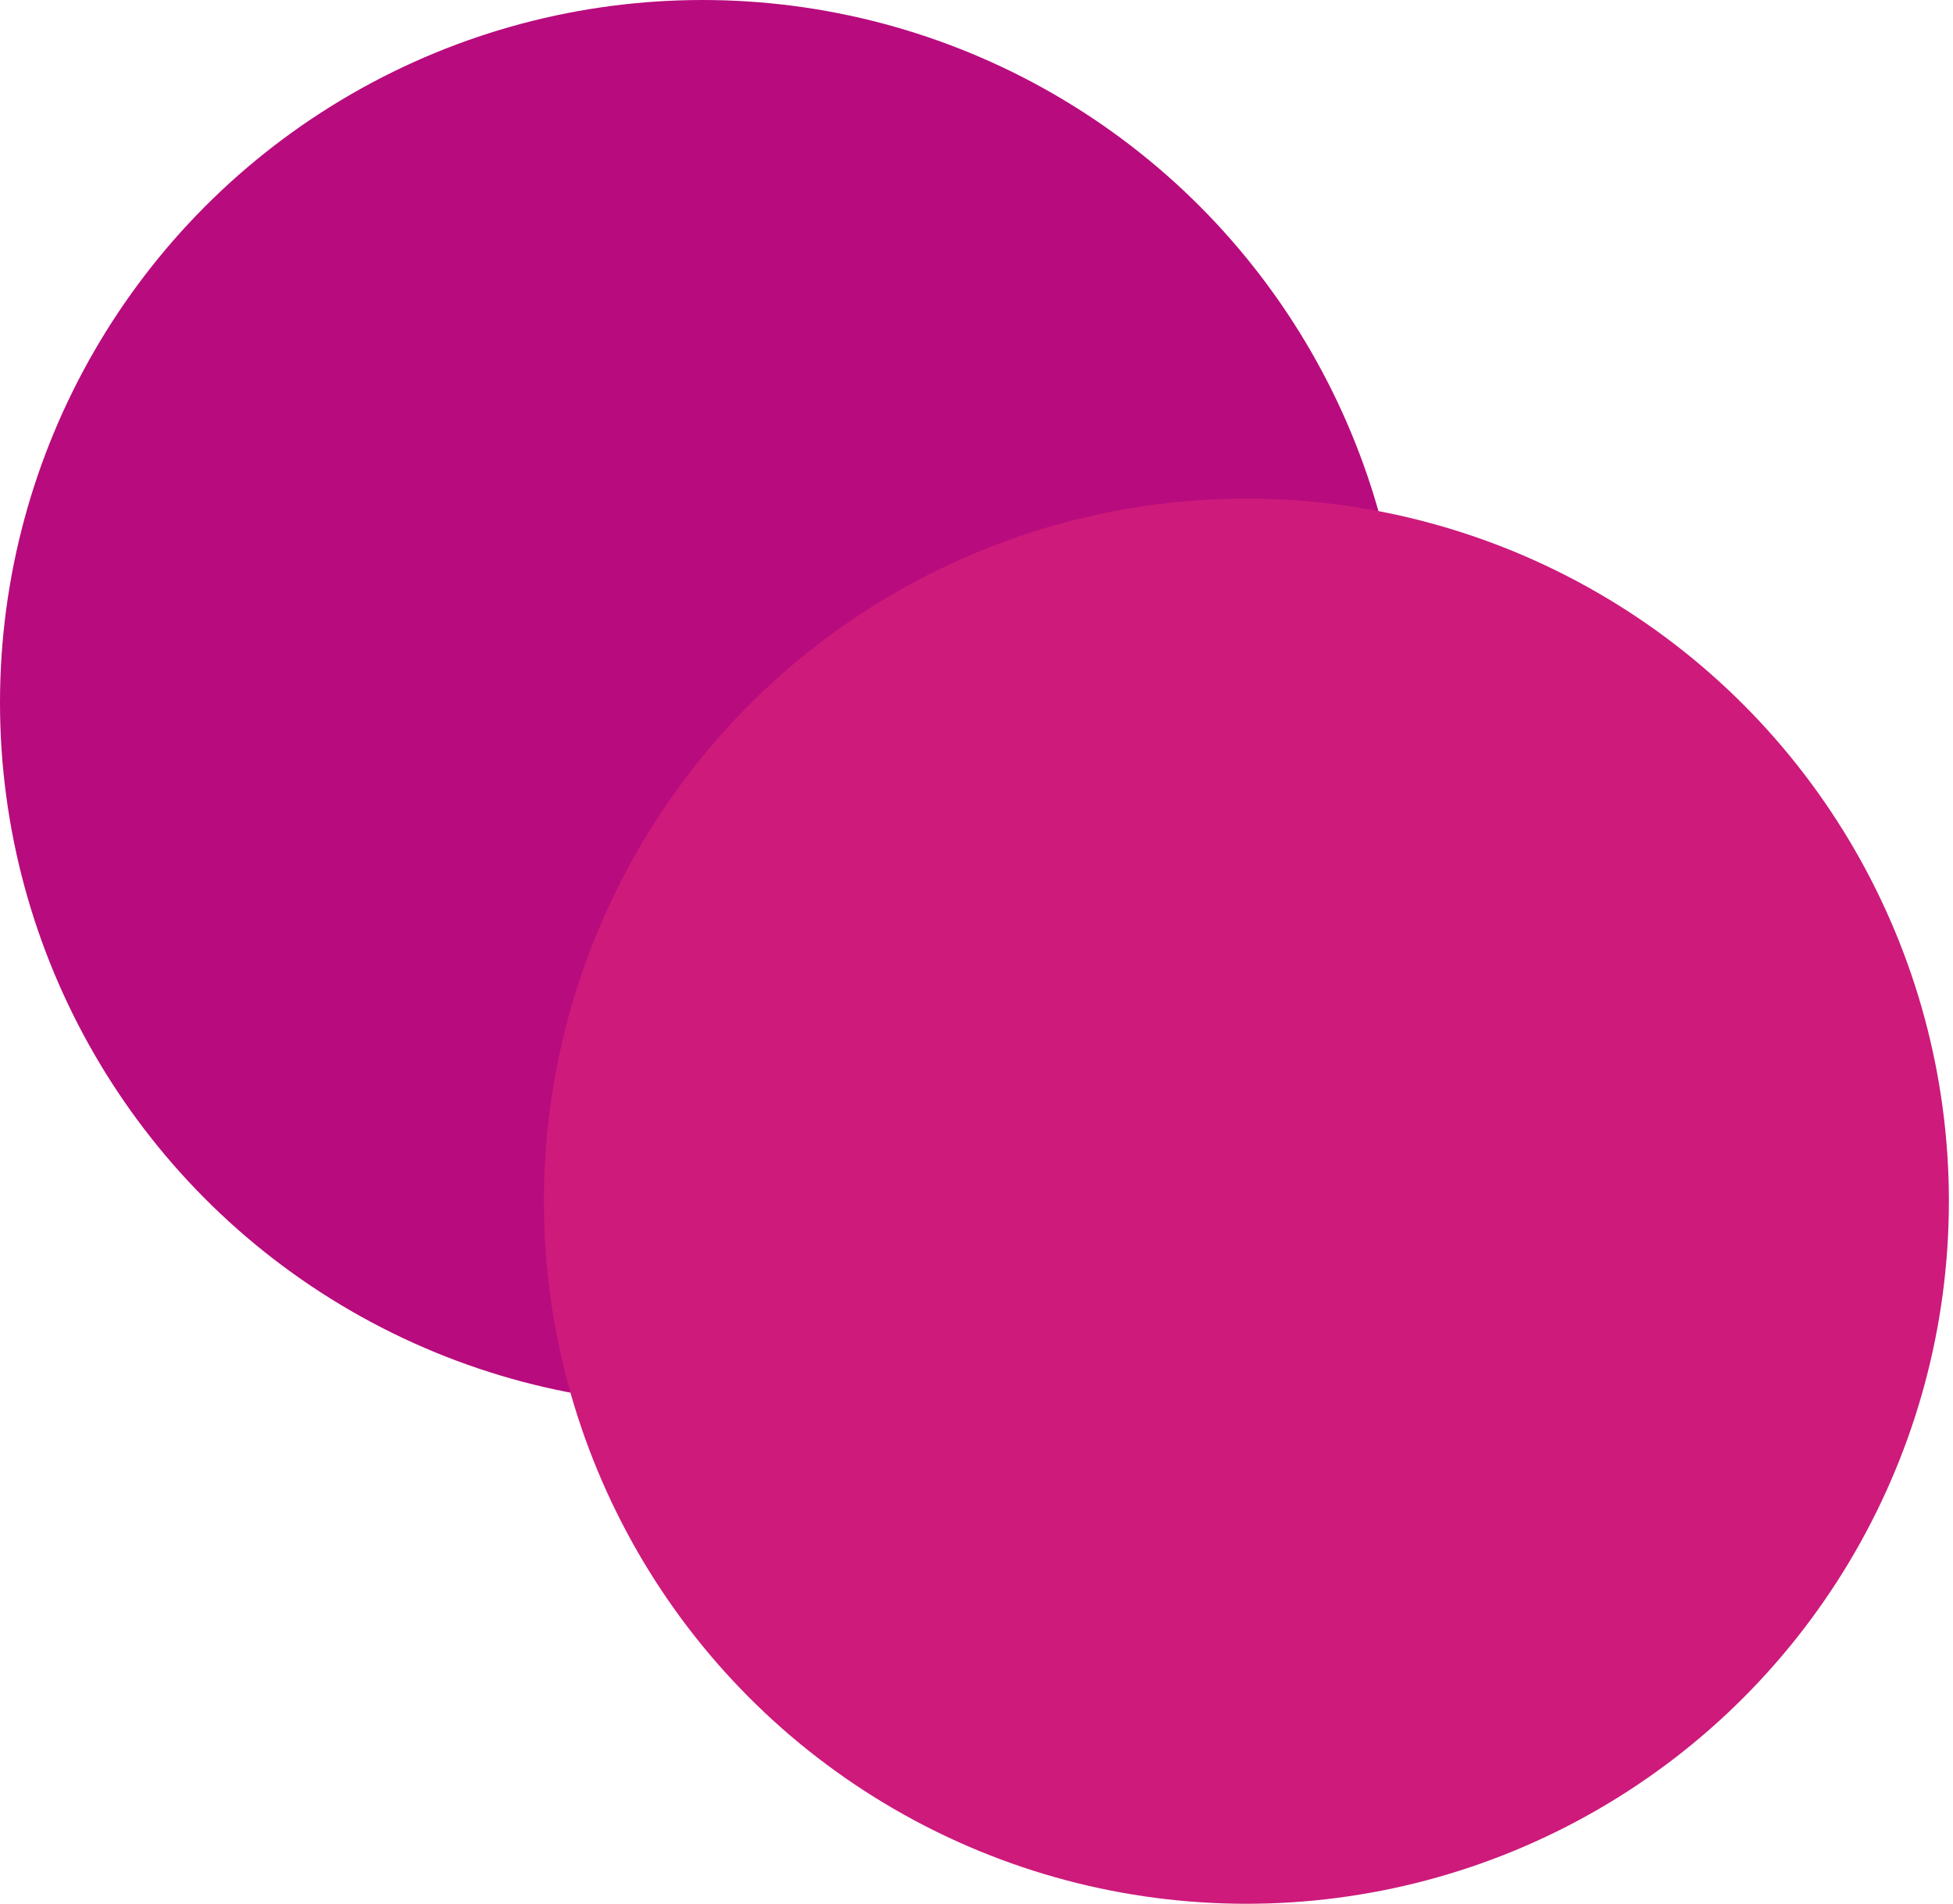 <svg width="79" height="77" viewBox="0 0 79 77" fill="none" xmlns="http://www.w3.org/2000/svg">
<circle cx="28.417" cy="28.417" r="28.417" fill="#B80B7D"/>
<circle cx="50.417" cy="48.583" r="28.417" fill="#CD1A7B"/>
</svg>

